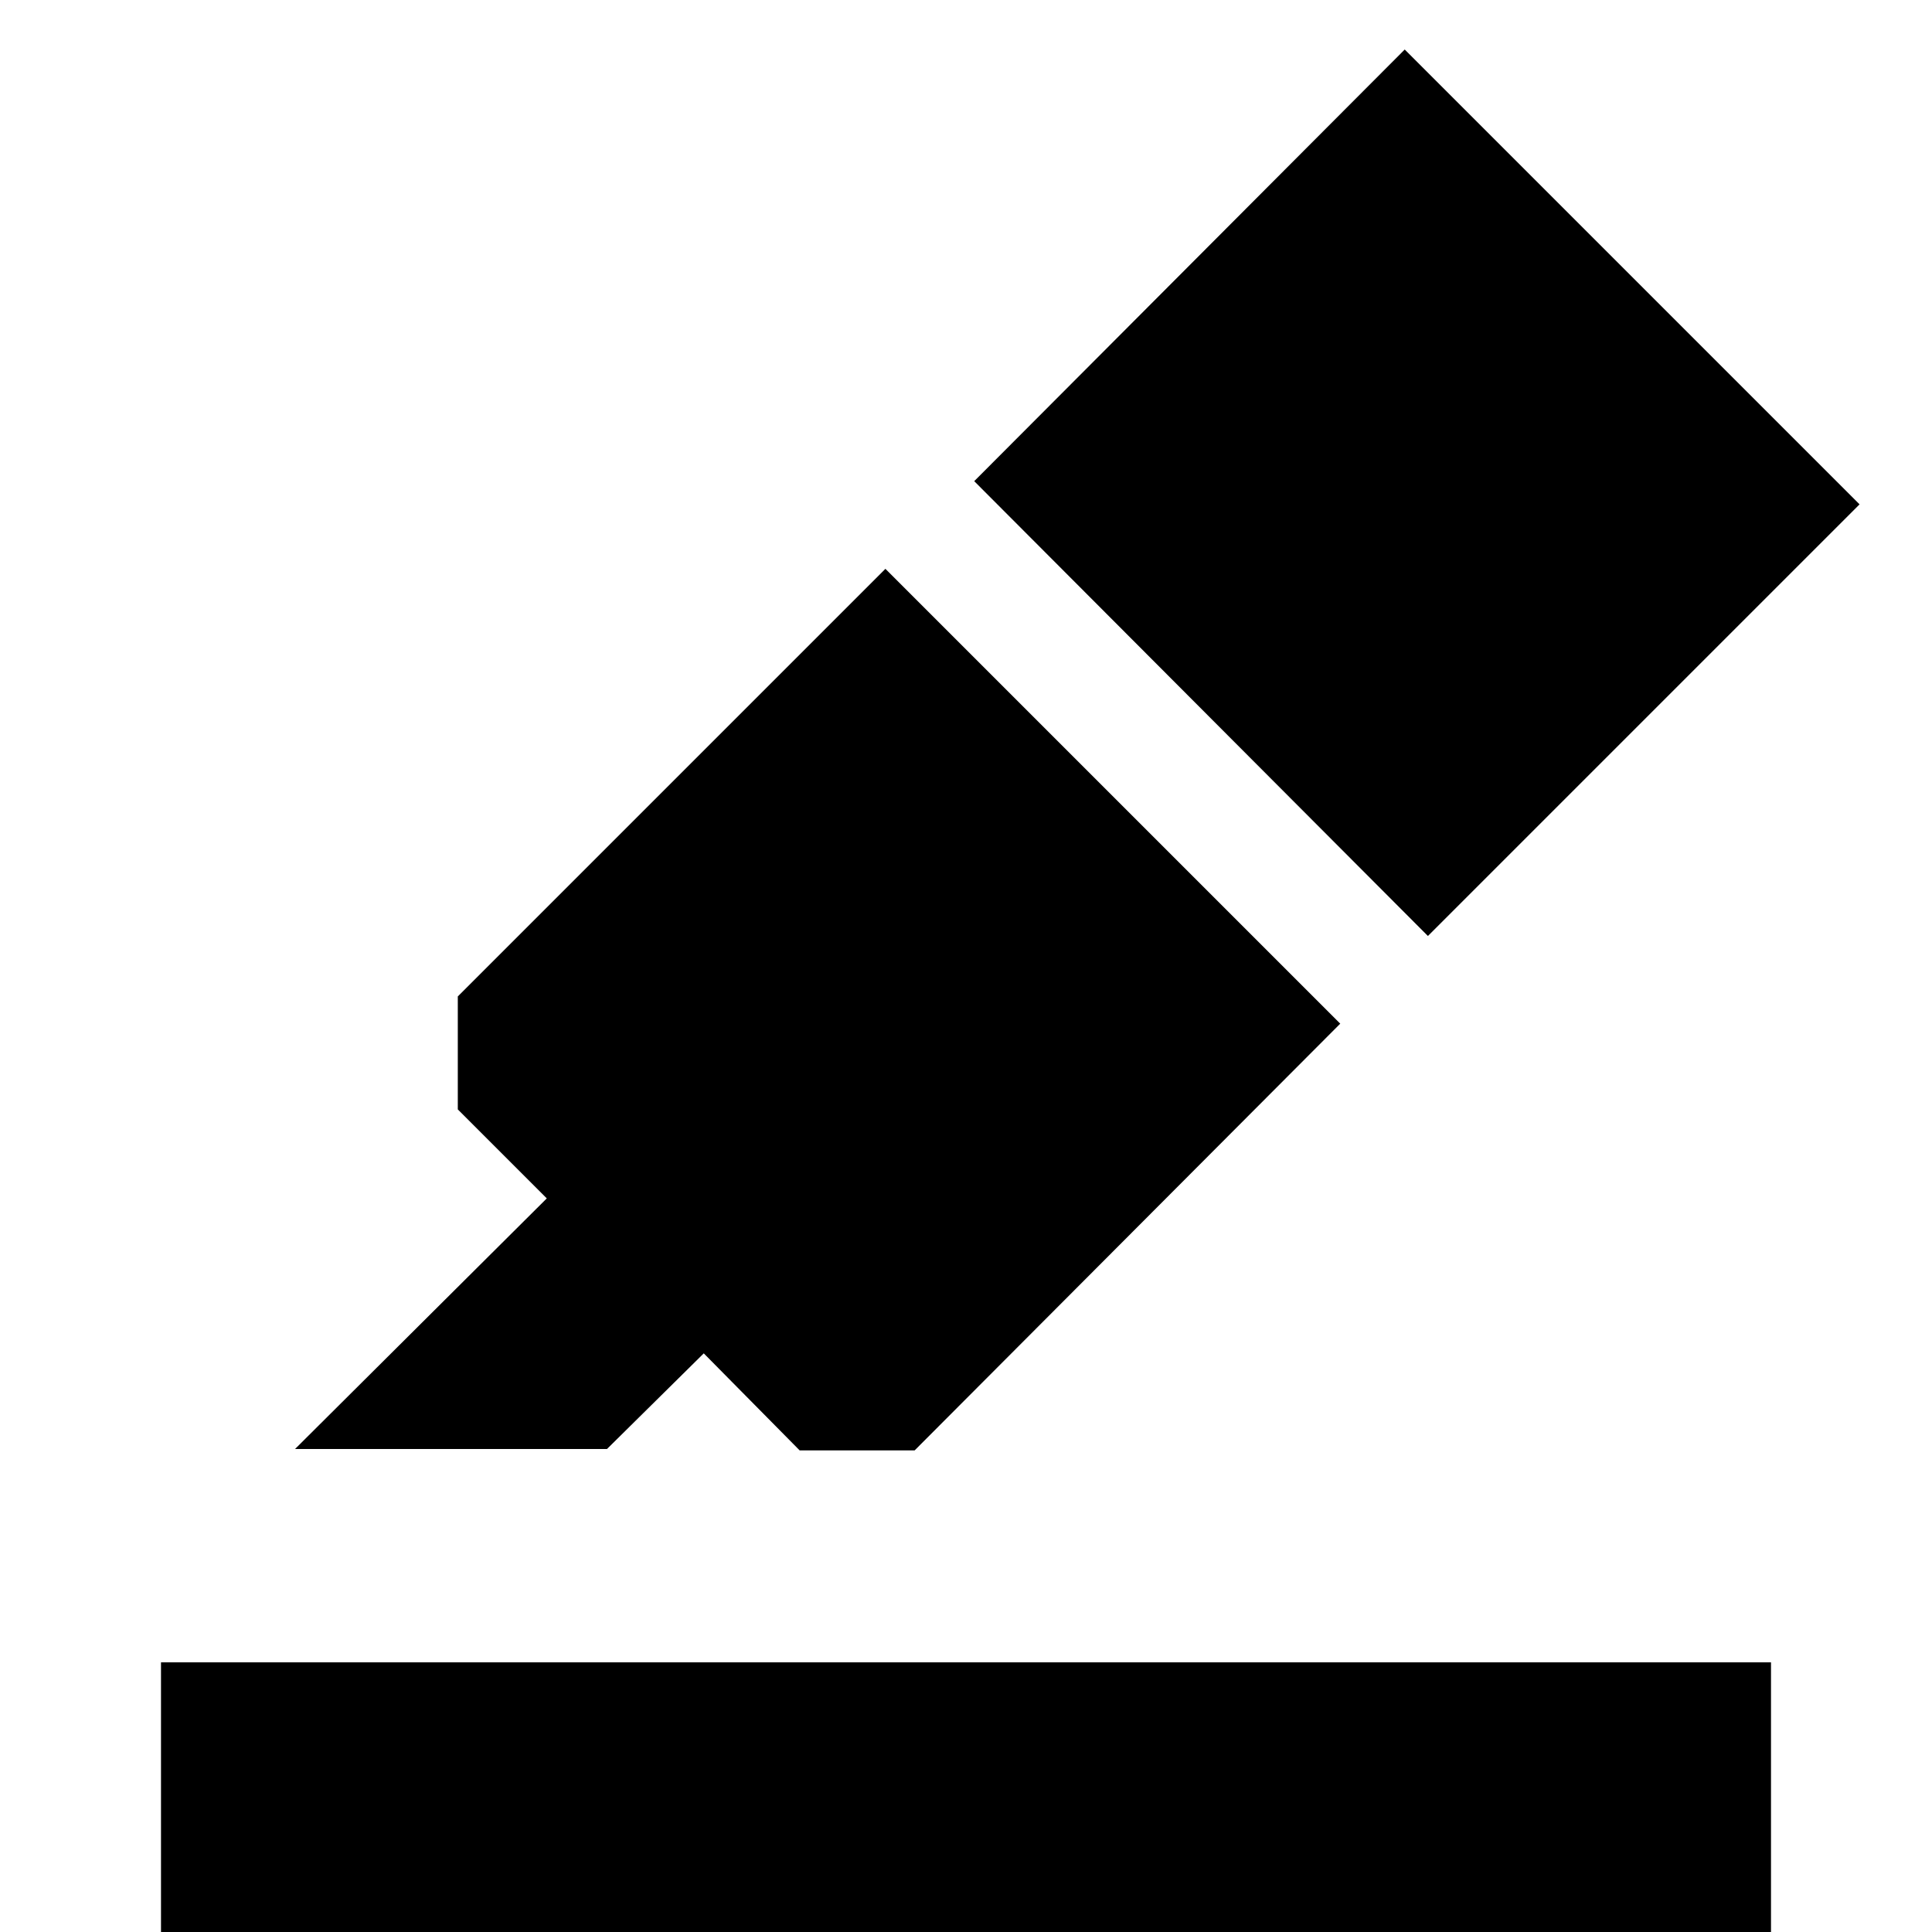 <svg xmlns="http://www.w3.org/2000/svg" width="48" height="48" viewBox="0 -960 960 960"><path d="M80 0v-134.001h800V0H80Zm66.609-240.001 125.087-124.522-44.217-44.217v-56.132L439.957-677.35l226.002 226.001L454.48-239.305h-57.131l-47.653-48.218-48.087 47.522h-155Zm337.479-480.914L698-935.393l226.001 226.002-214.477 214.477-225.436-226.001Z"/></svg>